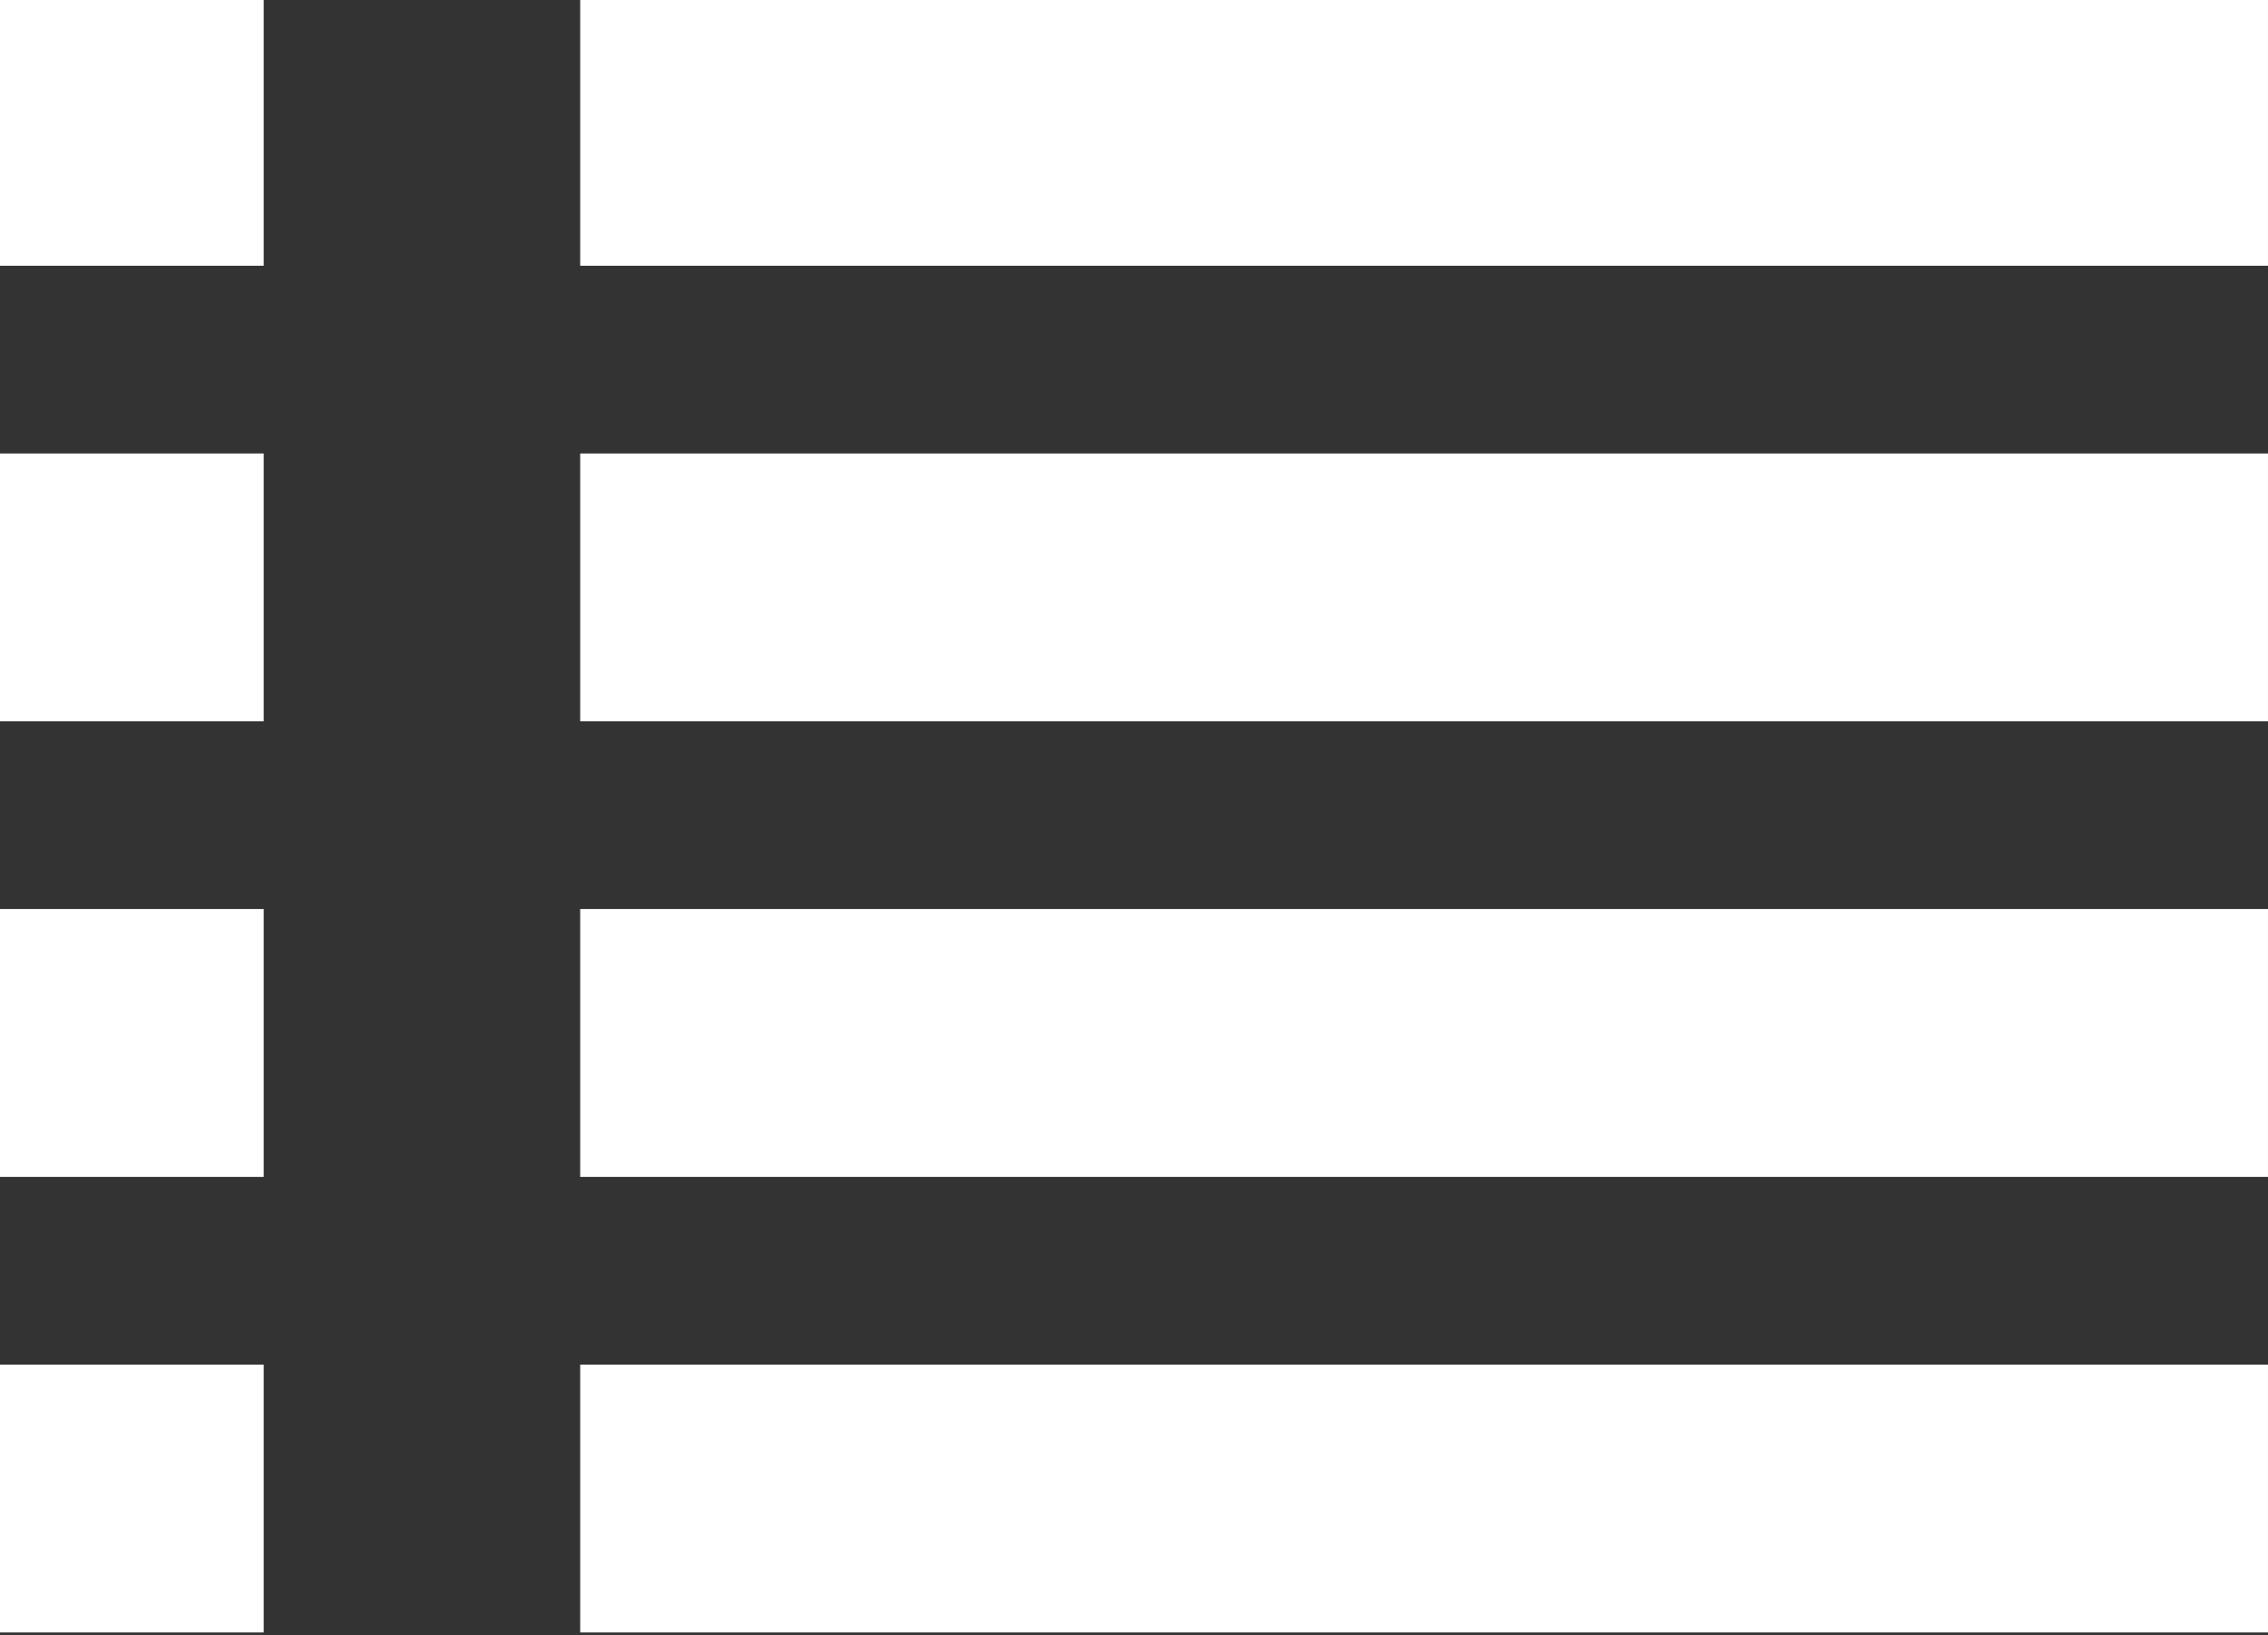 <?xml version="1.0" encoding="UTF-8" standalone="no"?>
<!-- Created with Inkscape (http://www.inkscape.org/) -->

<svg
   width="86"
   height="62"
   viewBox="0 0 22.754 16.404"
   version="1.1"
   id="svg1"
   inkscape:export-filename="options.png"
   inkscape:export-xdpi="96"
   inkscape:export-ydpi="96"
   inkscape:version="1.3 (0e150ed6c4, 2023-07-21)"
   sodipodi:docname="options.svg"
   xmlns:inkscape="http://www.inkscape.org/namespaces/inkscape"
   xmlns:sodipodi="http://sodipodi.sourceforge.net/DTD/sodipodi-0.dtd"
   xmlns="http://www.w3.org/2000/svg"
   xmlns:svg="http://www.w3.org/2000/svg">
  <rect x="0" y="0" width="22.754" height="16.404" fill="#333333" stroke="none"/>
  <sodipodi:namedview
     id="namedview1"
     pagecolor="#505050"
     bordercolor="#ffffff"
     borderopacity="1"
     inkscape:showpageshadow="0"
     inkscape:pageopacity="0"
     inkscape:pagecheckerboard="1"
     inkscape:deskcolor="#505050"
     inkscape:document-units="mm"
     inkscape:zoom="1"
     inkscape:cx="169.5"
     inkscape:cy="50.5"
     inkscape:window-width="1920"
     inkscape:window-height="974"
     inkscape:window-x="-11"
     inkscape:window-y="-11"
     inkscape:window-maximized="1"
     inkscape:current-layer="layer1"
     showgrid="false"
     showguides="true">
    <sodipodi:guide
       position="96.308,133.085"
       orientation="0,-1"
       id="guide4"
       inkscape:locked="false" />
  </sodipodi:namedview>
  <defs
     id="defs1" />
  <g
     inkscape:label="Capa 1"
     inkscape:groupmode="layer"
     id="layer1"
     transform="matrix(0.875,0,0,1.075,-9.076,-32.266)" />
  <g
     inkscape:groupmode="layer"
     id="layer2"
     inkscape:label="Capa 2"
     transform="matrix(1,0,0,1.016,-1.588,-23.934)">
    <g
       id="g2"
       inkscape:label="linea"
       transform="matrix(0.875,0,0,1.075,-7.488,-4.22)">
      <rect
         style="fill:#ffffff;stroke-width:0.273"
         id="rect1"
         width="3.024"
         height="2.46"
         x="10.372"
         y="30.004" />
      <rect
         style="fill:#ffffff;stroke-width:0.69"
         id="rect2"
         width="19.352"
         height="2.46"
         x="17.025"
         y="30.004" />
    </g>
    <g
       id="g4"
       inkscape:label="linea"
       transform="matrix(0.875,0,0,1.075,-7.488,-8.718)">
      <rect
         style="fill:#ffffff;stroke-width:0.273"
         id="rect3"
         width="3.024"
         height="2.46"
         x="10.372"
         y="30.004" />
      <rect
         style="fill:#ffffff;stroke-width:0.69"
         id="rect4"
         width="19.352"
         height="2.46"
         x="17.025"
         y="30.004" />
    </g>
    <g
       id="g7"
       inkscape:label="linea"
       transform="matrix(0.875,0,0,1.075,-7.488,0.278)">
      <rect
         style="fill:#ffffff;stroke-width:0.273"
         id="rect5"
         width="3.024"
         height="2.46"
         x="10.372"
         y="30.004" />
      <rect
         style="fill:#ffffff;stroke-width:0.69"
         id="rect6"
         width="19.352"
         height="2.46"
         x="17.025"
         y="30.004" />
    </g>
    <g
       id="g8"
       inkscape:label="linea"
       transform="matrix(0.875,0,0,1.075,-7.488,4.776)">
      <rect
         style="fill:#ffffff;stroke-width:0.273"
         id="rect7"
         width="3.024"
         height="2.46"
         x="10.372"
         y="30.004" />
      <rect
         style="fill:#ffffff;stroke-width:0.69"
         id="rect8"
         width="19.352"
         height="2.46"
         x="17.025"
         y="30.004" />
    </g>
  </g>
</svg>
